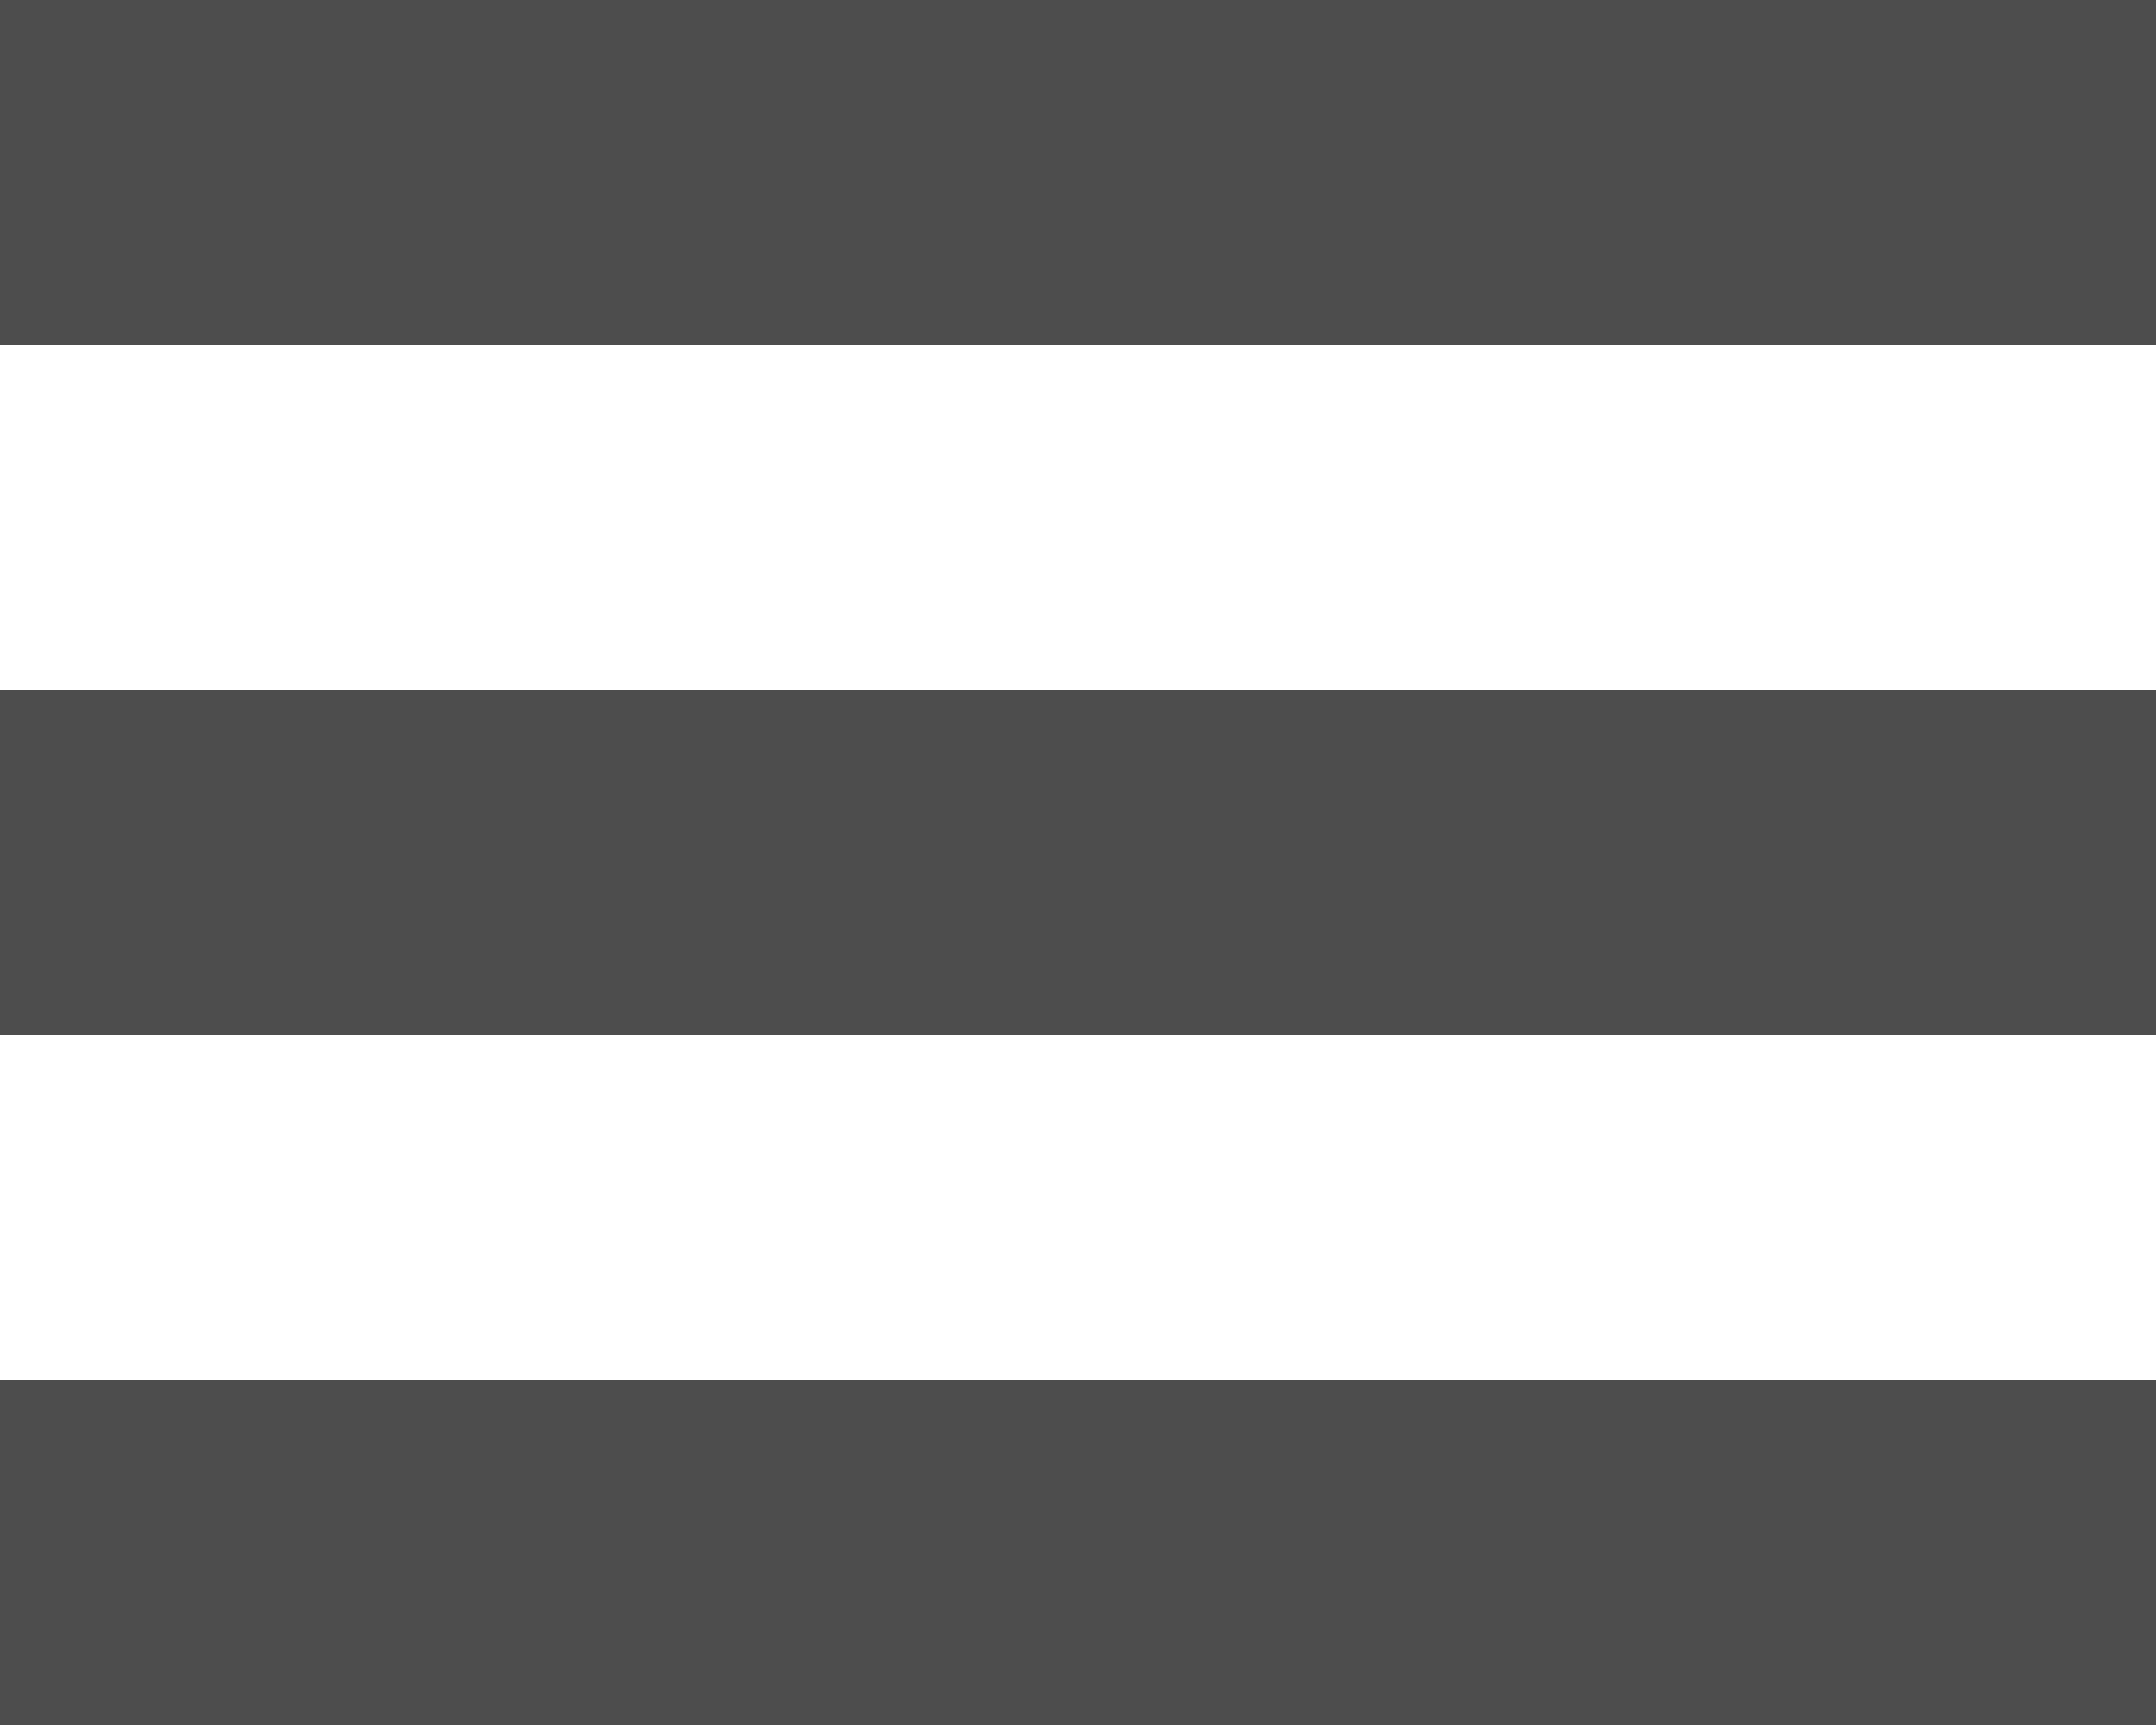 <svg width="25" height="20" viewBox="0 0 25 20" fill="none" xmlns="http://www.w3.org/2000/svg">
<rect y="16" width="25" height="4" fill="#4D4D4D"/>
<rect y="8" width="25" height="4" fill="#4D4D4D"/>
<rect width="25" height="4" fill="#4D4D4D"/>
</svg>
